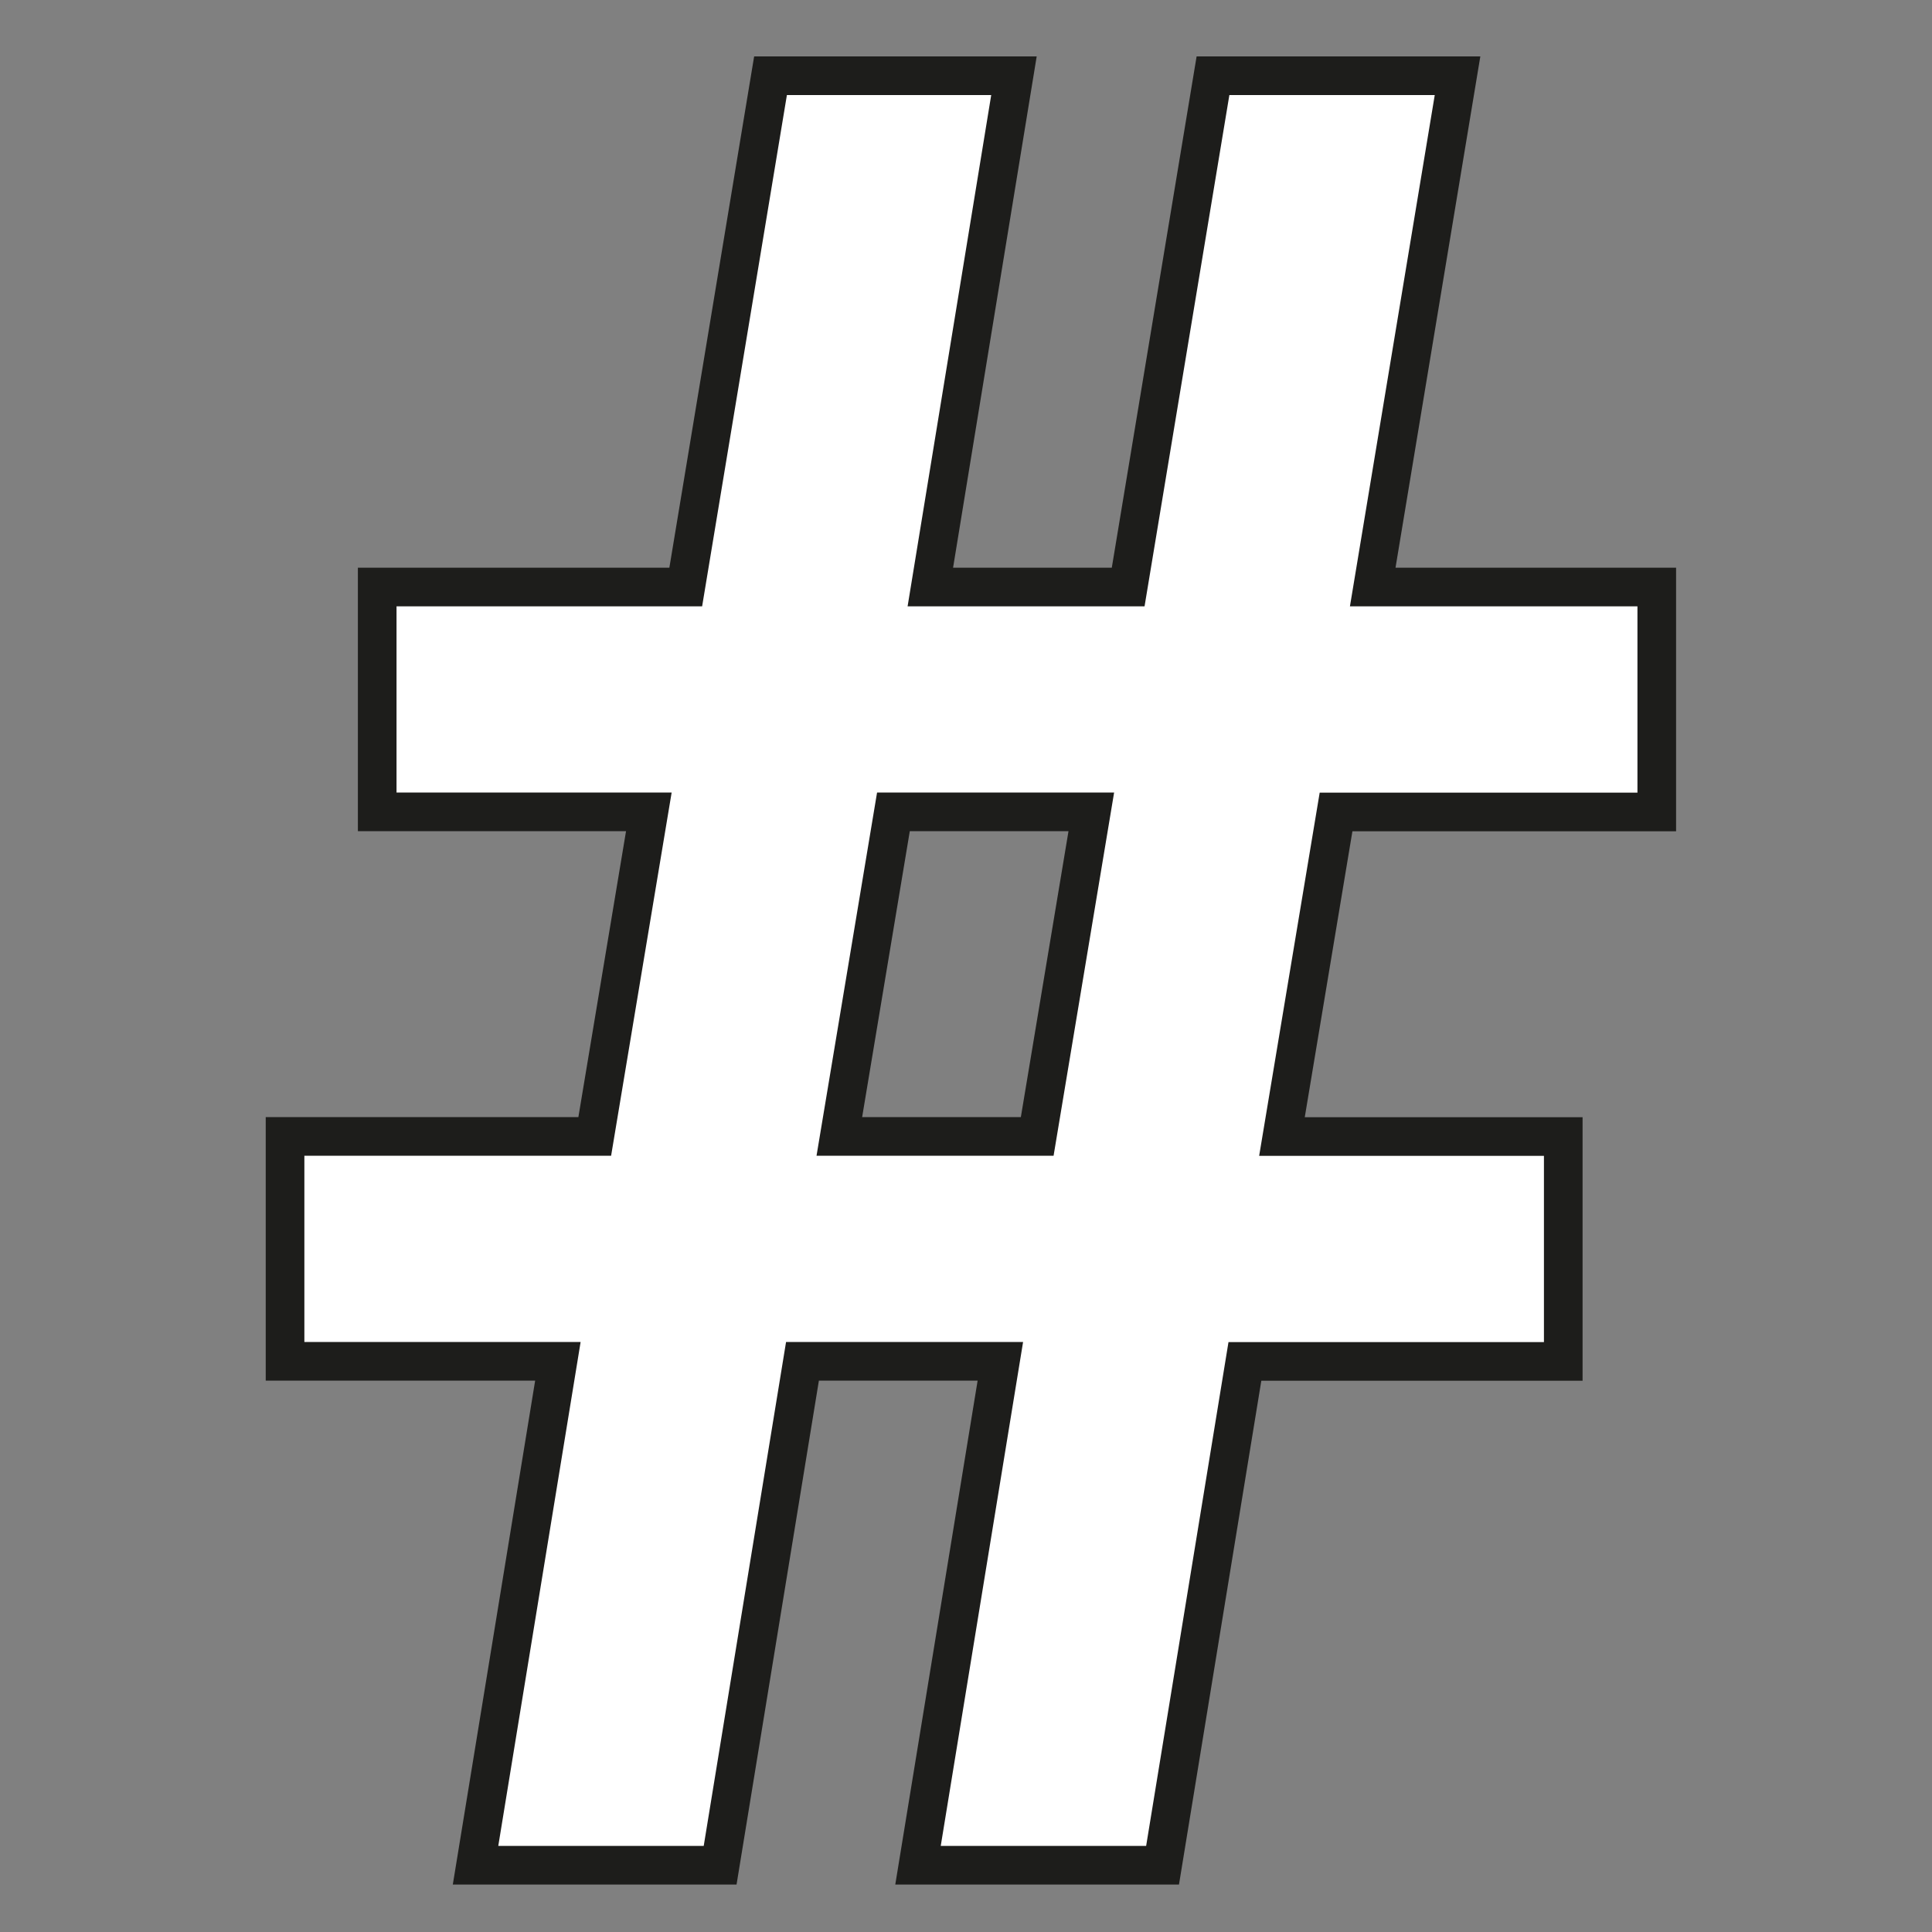 <svg xmlns="http://www.w3.org/2000/svg" width="50" height="50" viewBox="0 0 50 50">
  <rect x="0" y="0" width="50" height="50" fill="#808080" stroke="none"/>
  <g id="그룹_112996" data-name="그룹 112996" transform="translate(-1339.5 -630.109)">
    <g id="그룹_112993" data-name="그룹 112993" transform="translate(1346.877 632.069)">
      <g id="그룹_112995" data-name="그룹 112995" transform="translate(0 0)">
        <path id="패스_38775" data-name="패스 38775" d="M19.012,33.771H13.891L11.76,46.812H5.43L7.561,33.771H.5V27.95H8.515l1.4-8.4H2.885V13.732H10.87L13.064.5h6.3L17.2,13.732H22.32L24.515.5h6.329L28.649,13.732H36v5.821H27.7l-1.4,8.4H33.58v5.821H25.341L23.21,46.812H16.881ZM14.845,27.95h5.121l1.4-8.4H16.245Z" transform="translate(-0.5 -0.5)" fill="#fff" stroke="#1d1d1b" stroke-miterlimit="10" stroke-width="1"/>
      </g>
    </g>
    <rect id="사각형_20758" data-name="사각형 20758" width="50" height="50" transform="translate(1339.5 630.109)" fill="none"/>
  </g>
</svg>

